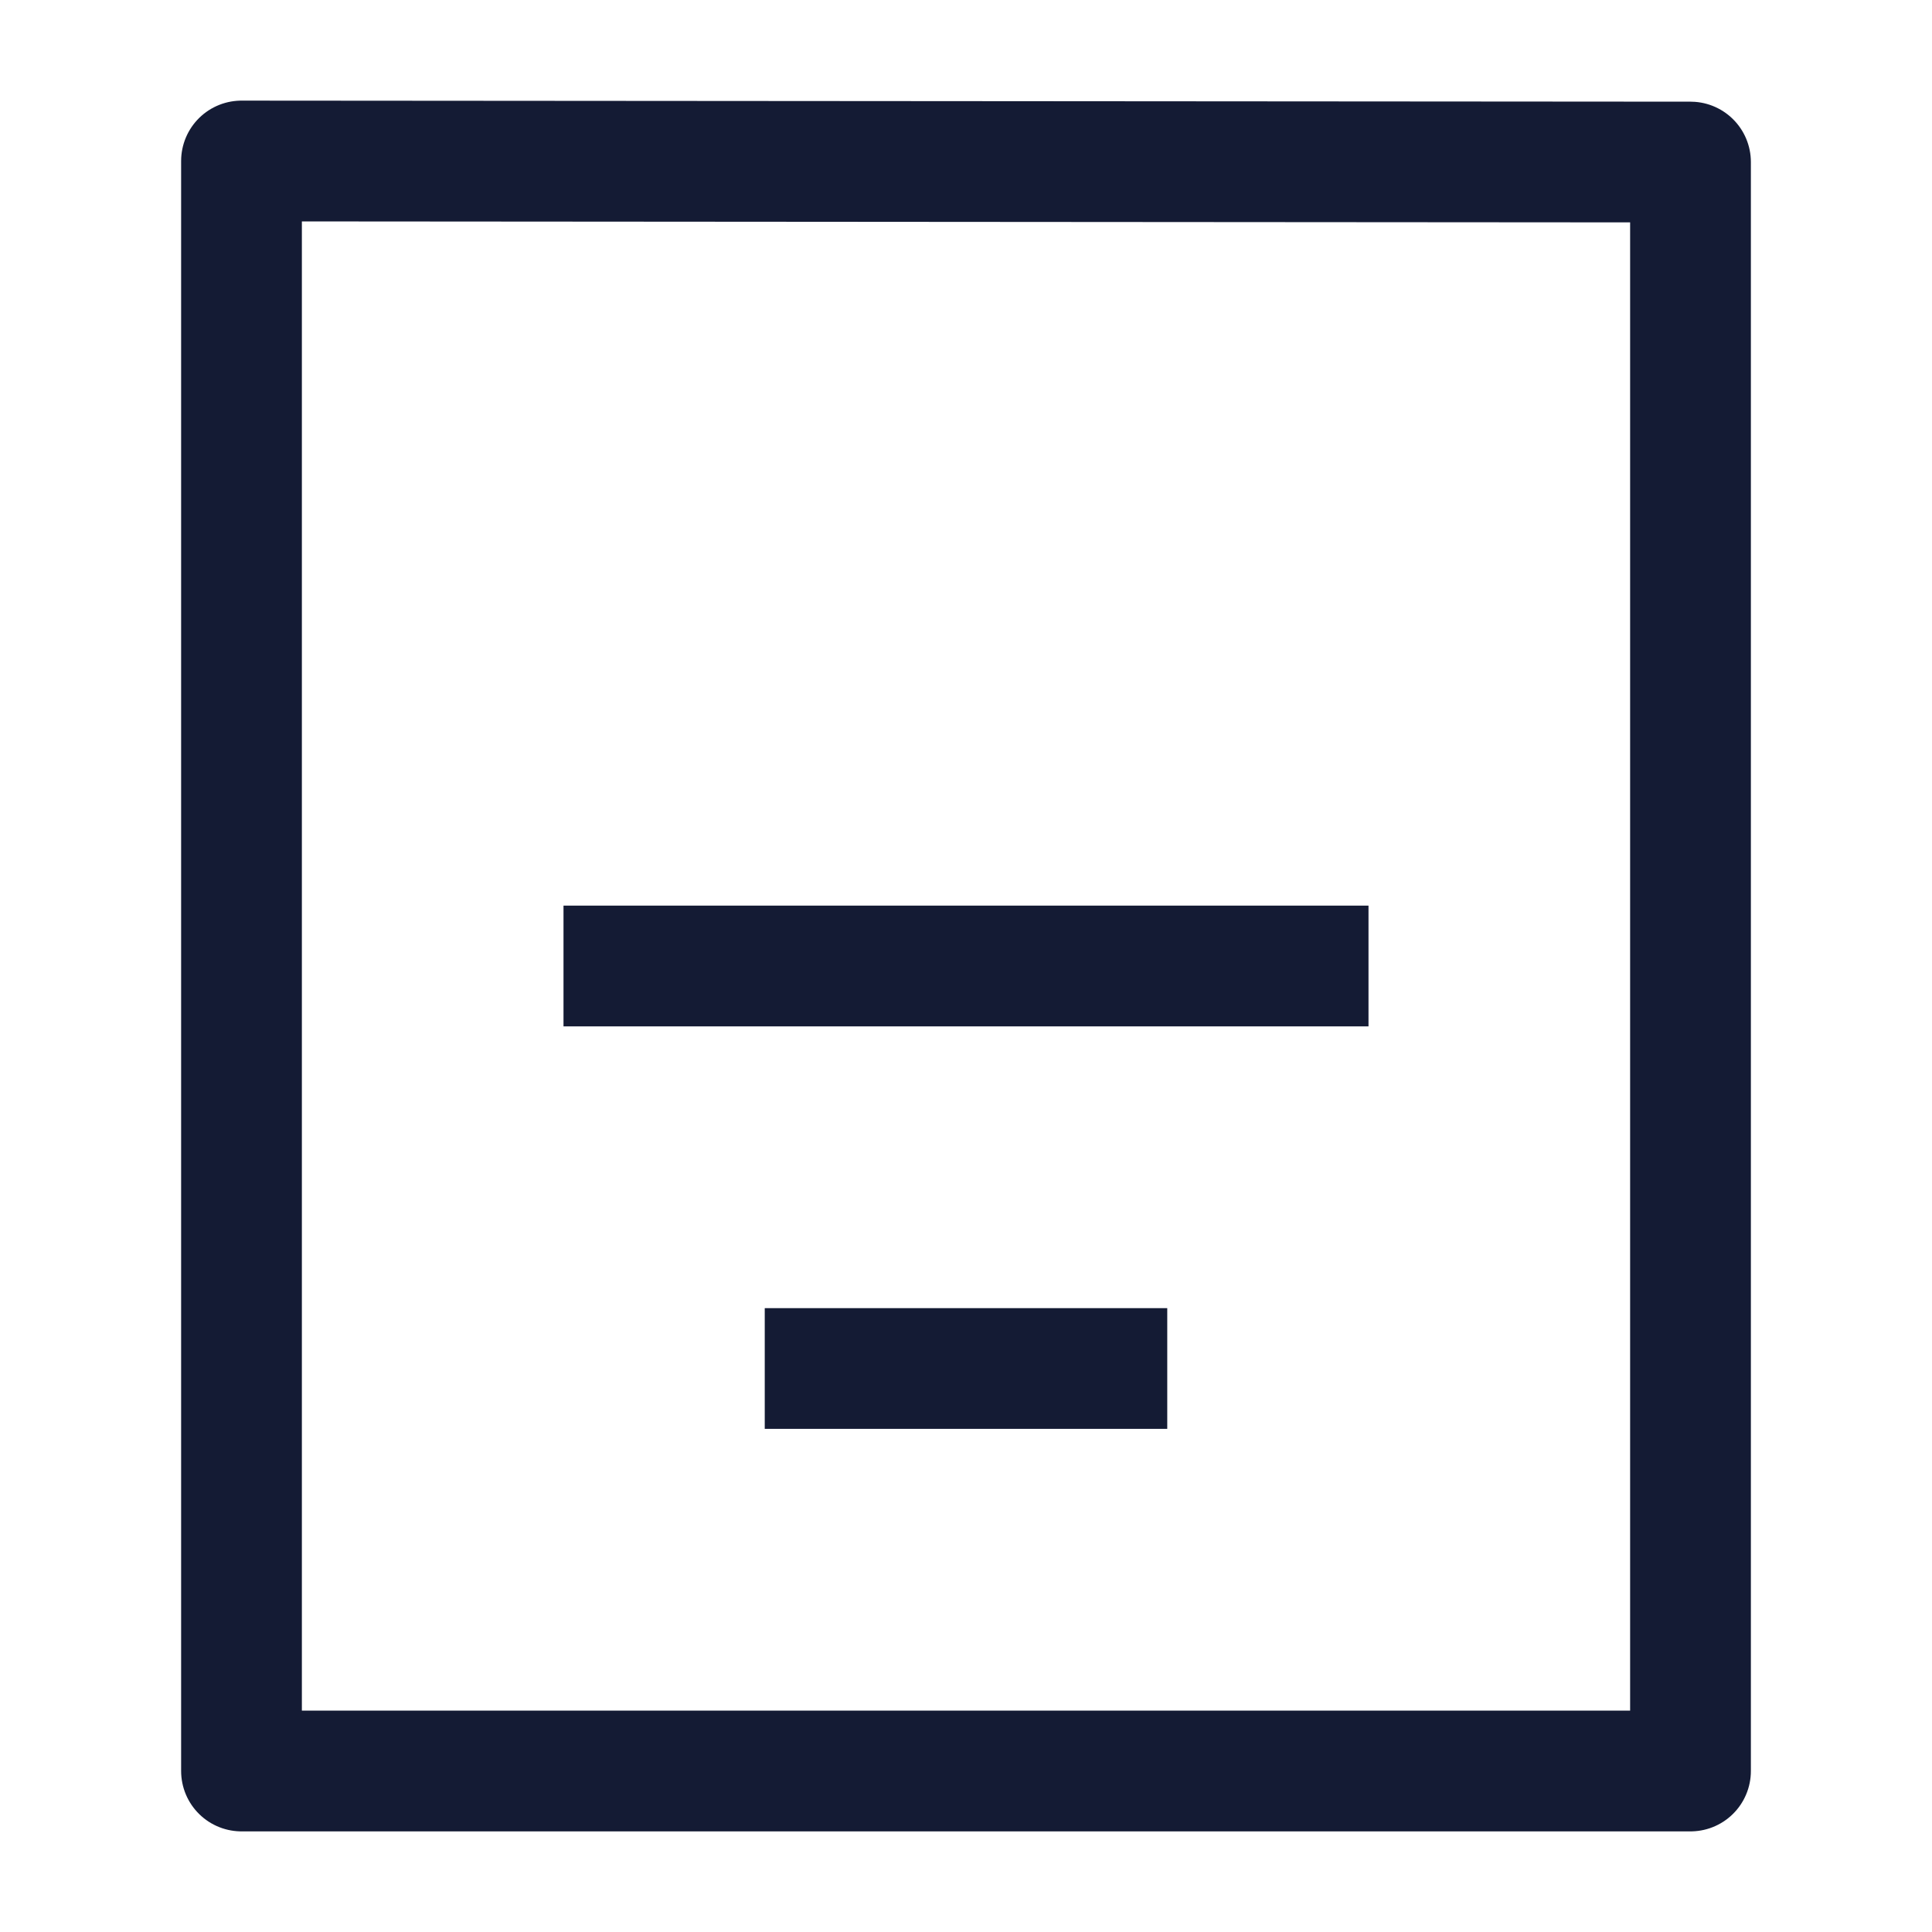 <svg width="24" height="24" viewBox="0 0 24 24" fill="none" xmlns="http://www.w3.org/2000/svg">
<path d="M3 22L3 2L21 2.013L21 22H3Z" stroke="#141B34" stroke-width="1.5" stroke-linecap="round" stroke-linejoin="round"/>
<path d="M17 12H7M14.5 17H9.5" stroke="#141B34" stroke-width="1.5" stroke-linejoin="round"/>
</svg>
